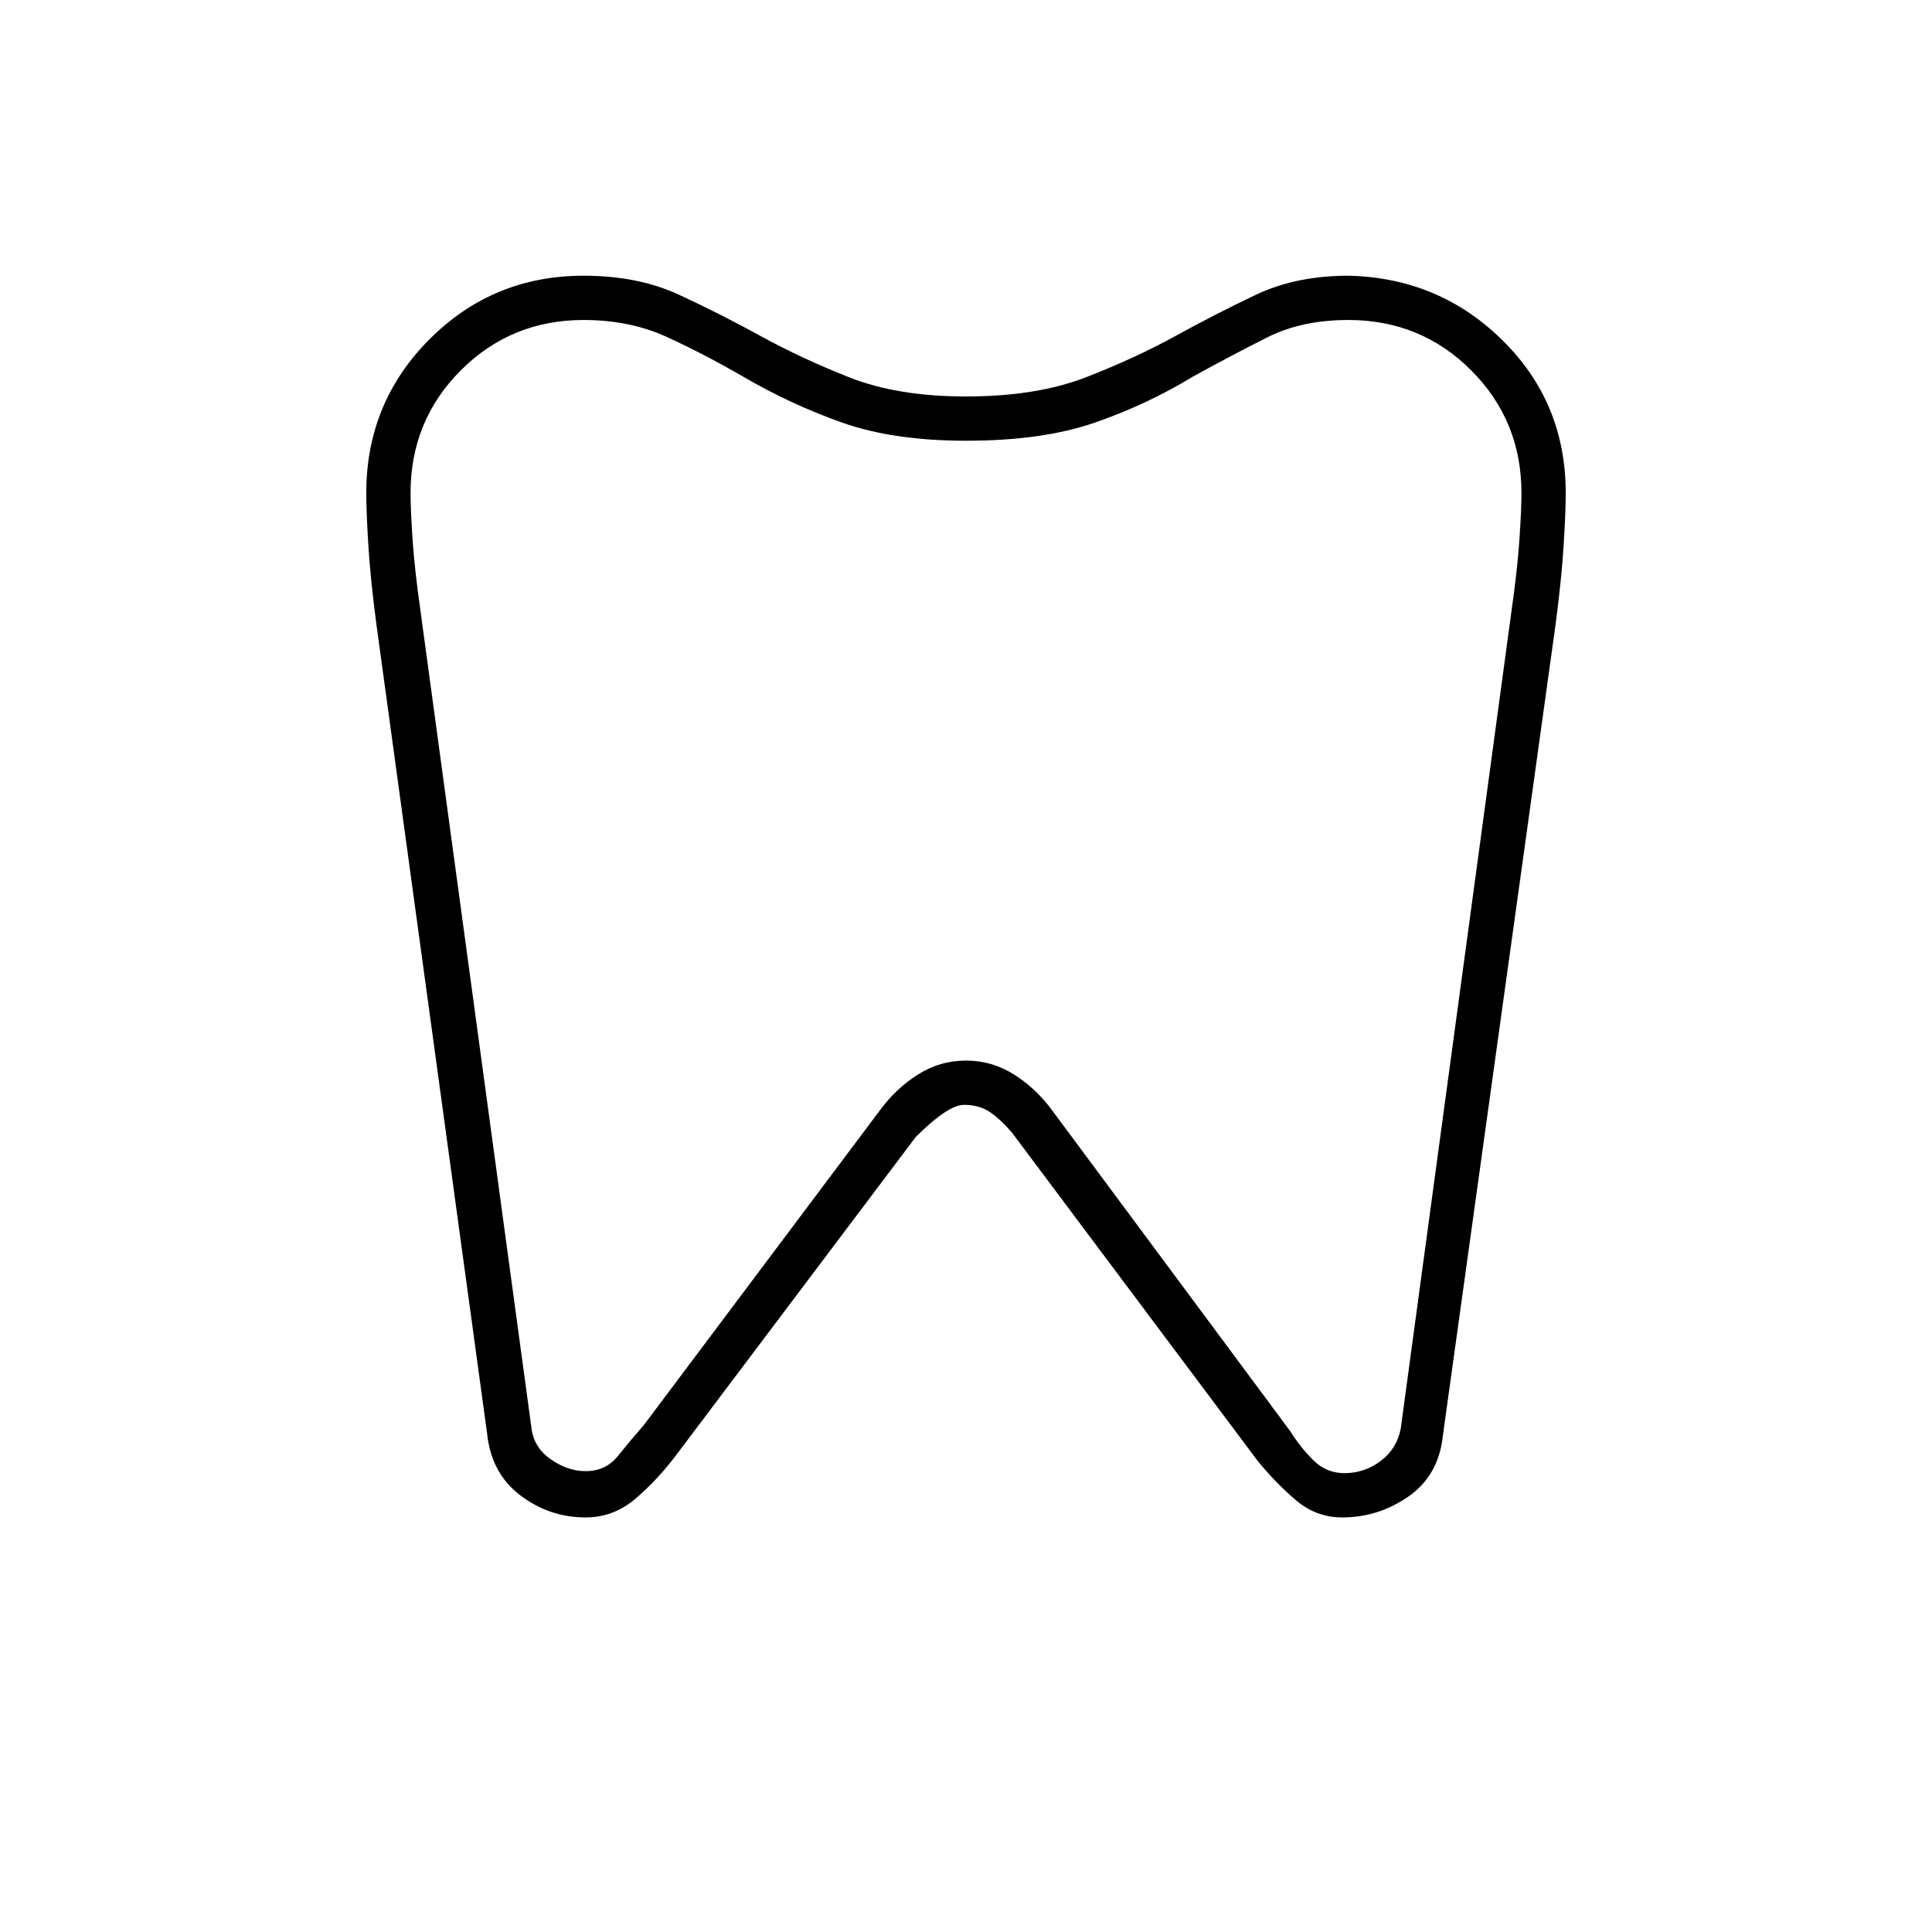 <svg xmlns="http://www.w3.org/2000/svg" width="48" height="48" viewBox="0 -960 960 960"><path d="M670-823q45 1 76.5 32t31.5 76q0 9-1 25.5t-4 39.5l-56 403q-2 20-17 30.5T667-206q-13 0-23-8.5T625-234L503-397q-5-6-10.5-10t-13.5-4q-8 0-24 16L336-237q-9 12-20 21.5t-25 9.5q-18 0-32.5-11T242-248l-55-402q-3-23-4-39.5t-1-25.5q0-45 31.5-76.5T290-823q27 0 47.5 9.5T378-793q20 11 44 20.5t58 9.5q35 0 59.5-9.5T584-793q20-11 40-20.5t46-9.5Zm0 22q-23 0-40 8.5T593-773q-23 14-49 23t-64 9q-36 0-61.5-9T369-773q-19-11-37.5-19.5T290-801q-36 0-61 25t-25 61q0 8 1 23t4 36l55 405q1 10 9.5 16t17.5 6q10 0 16-7.5t13-15.5l117-156q8-11 19-18t24-7q13 0 24 7t19 18l118 159q5 8 11.5 14.5T668-228q10 0 18-6t10-16l55-406q3-21 4-36t1-23q0-36-25-61t-61-25ZM480-515Z"/></svg>